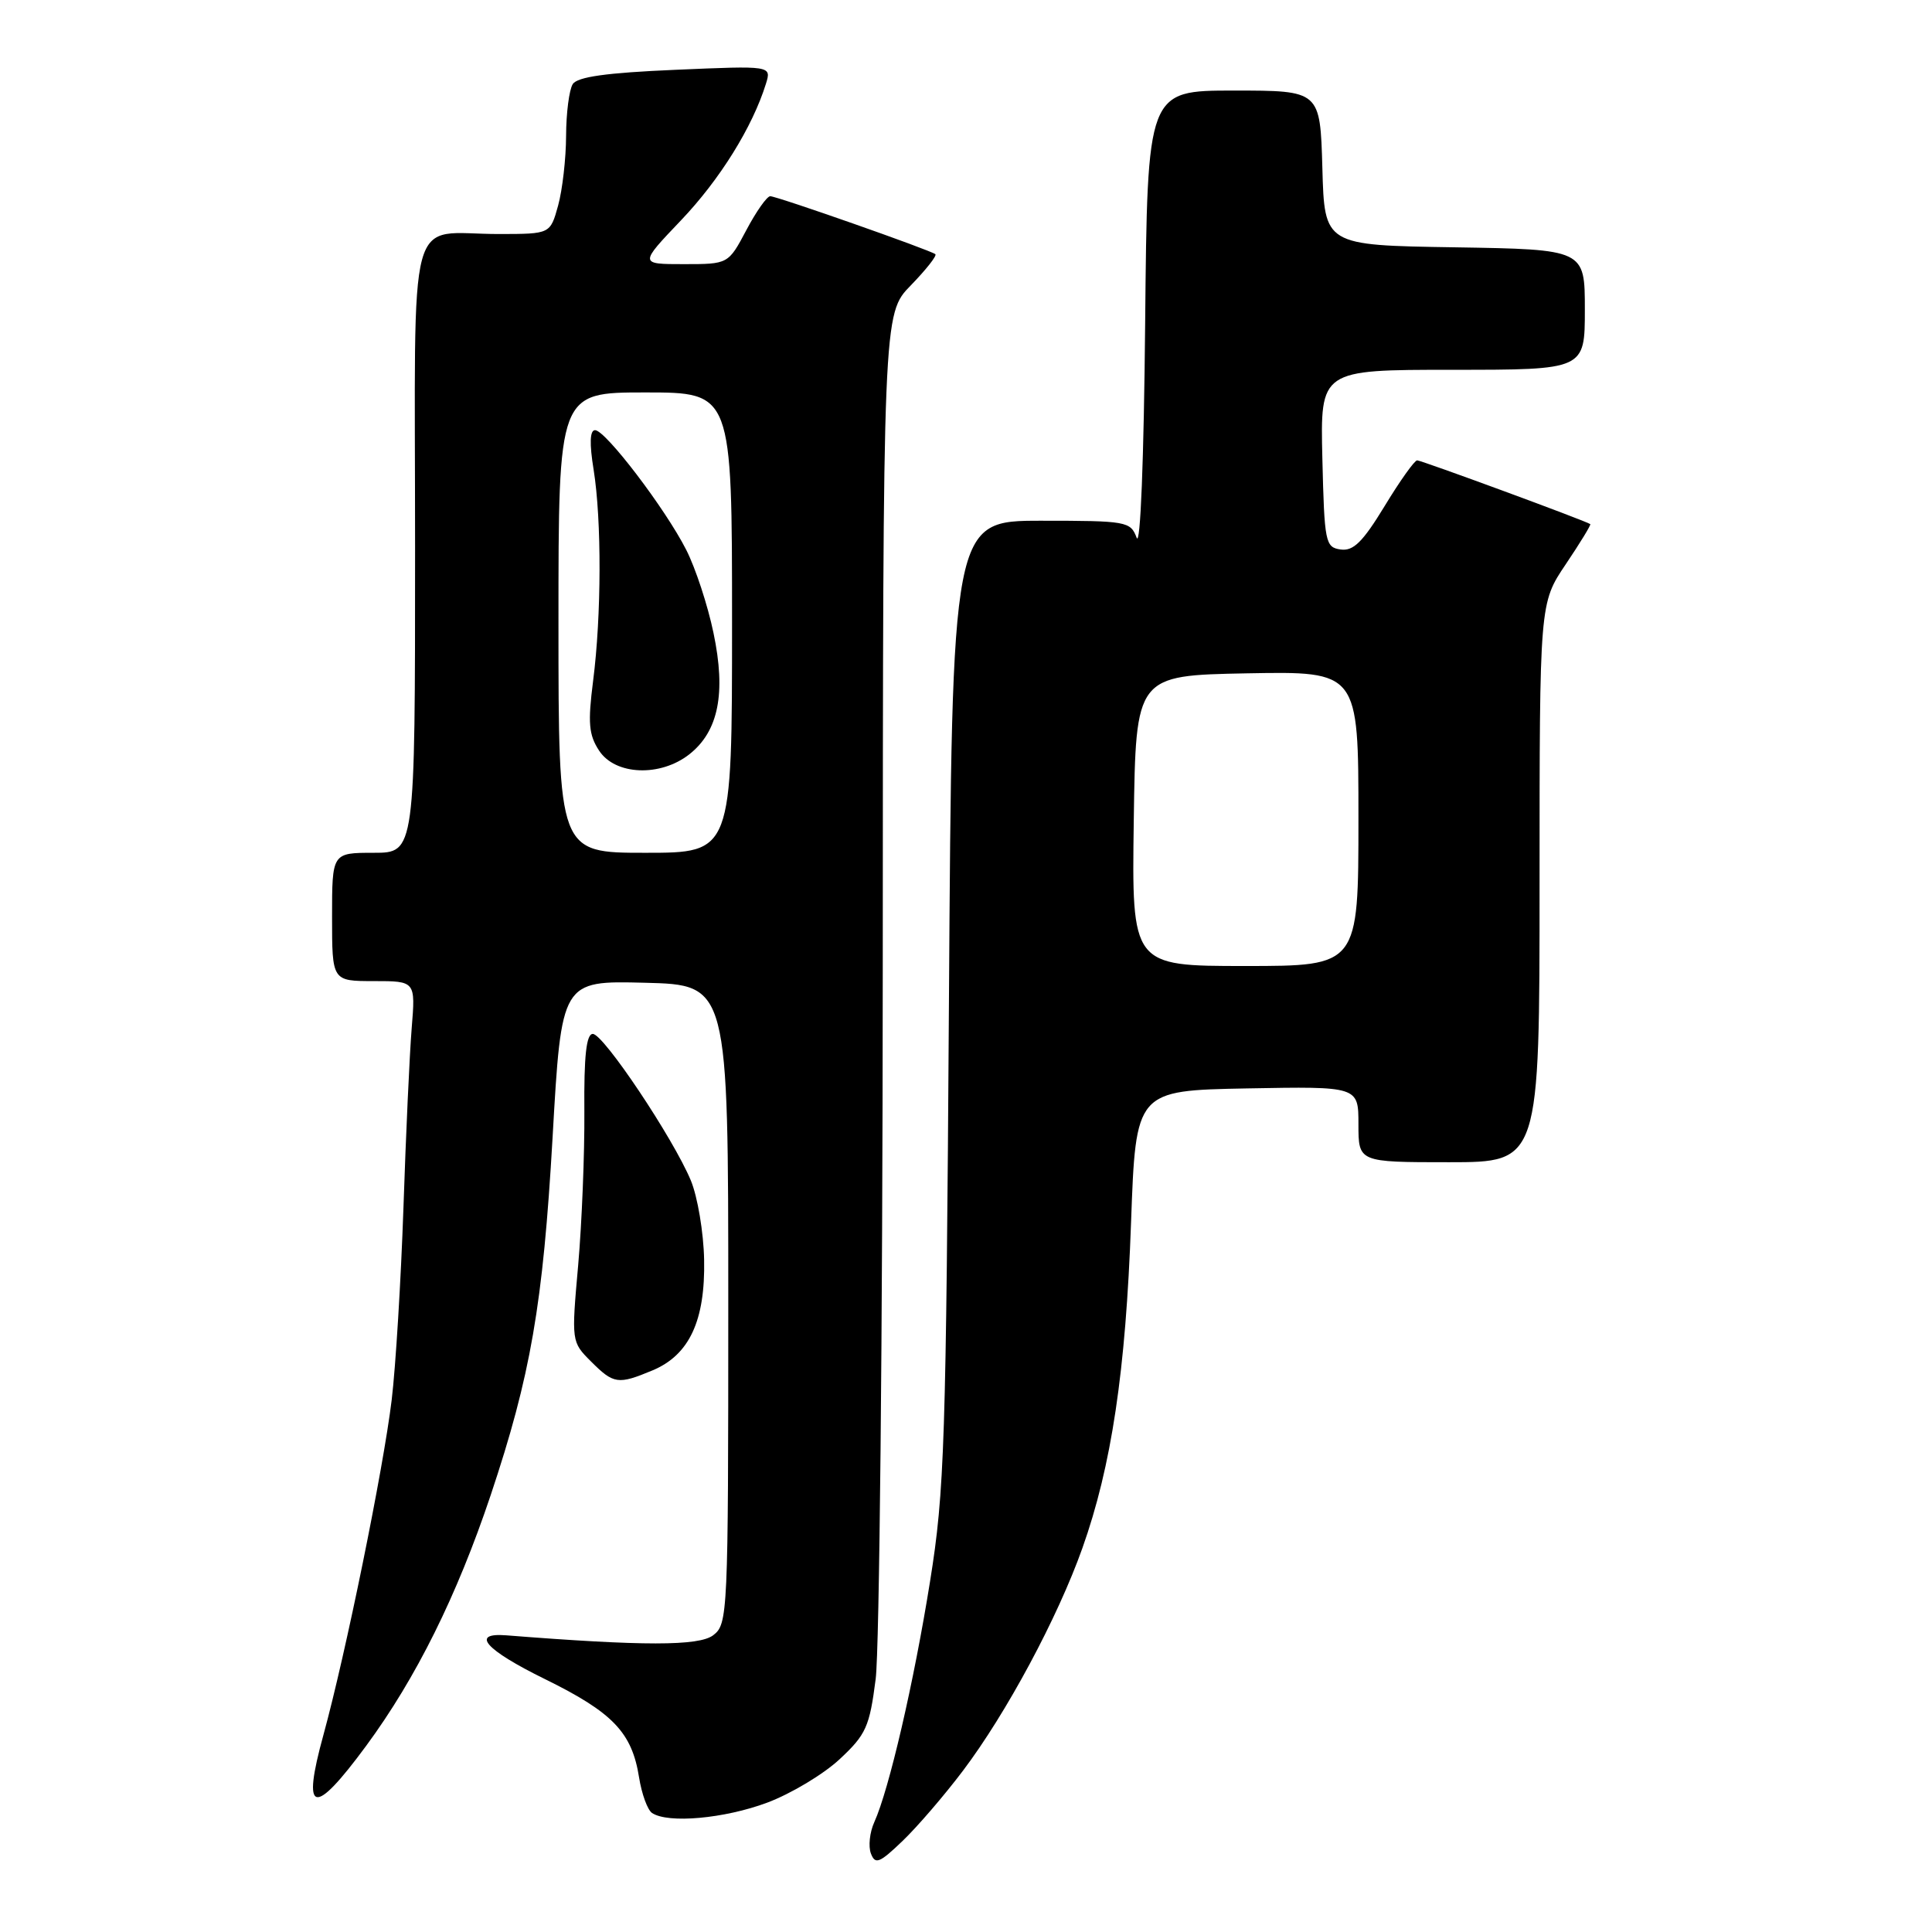 <?xml version="1.0" encoding="UTF-8" standalone="no"?>
<!DOCTYPE svg PUBLIC "-//W3C//DTD SVG 1.1//EN" "http://www.w3.org/Graphics/SVG/1.1/DTD/svg11.dtd" >
<svg xmlns="http://www.w3.org/2000/svg" xmlns:xlink="http://www.w3.org/1999/xlink" version="1.1" viewBox="0 0 256 256">
 <g >
 <path fill="currentColor"
d=" M 127.59 234.64 C 133.36 227.00 140.14 214.37 143.42 205.14 C 147.28 194.29 149.17 181.66 149.87 162.00 C 150.50 144.50 150.50 144.50 165.25 144.22 C 180.00 143.95 180.00 143.95 180.00 148.97 C 180.00 154.00 180.00 154.00 192.00 154.00 C 204.00 154.00 204.00 154.00 204.00 116.96 C 204.00 79.92 204.00 79.92 207.47 74.77 C 209.38 71.93 210.84 69.54 210.72 69.45 C 210.17 69.03 188.34 61.00 187.78 61.00 C 187.43 61.00 185.49 63.73 183.47 67.06 C 180.57 71.82 179.33 73.05 177.64 72.81 C 175.61 72.52 175.49 71.90 175.22 60.75 C 174.94 49.00 174.94 49.00 192.47 49.00 C 210.00 49.00 210.00 49.00 210.00 41.02 C 210.00 33.05 210.00 33.05 192.75 32.77 C 175.50 32.50 175.50 32.50 175.22 22.25 C 174.93 12.00 174.93 12.00 163.48 12.00 C 152.03 12.00 152.03 12.00 151.74 42.75 C 151.57 60.96 151.11 72.58 150.61 71.25 C 149.80 69.09 149.29 69.00 137.96 69.00 C 126.15 69.00 126.15 69.00 125.74 132.75 C 125.36 191.32 125.16 197.56 123.24 209.52 C 121.10 222.93 117.80 237.14 115.85 241.44 C 115.24 242.78 115.04 244.65 115.40 245.60 C 115.97 247.10 116.54 246.87 119.61 243.92 C 121.57 242.04 125.16 237.86 127.59 234.64 Z  M 101.66 238.86 C 104.81 237.68 109.13 235.09 111.26 233.10 C 114.76 229.84 115.22 228.81 116.03 222.49 C 116.53 218.65 116.95 176.37 116.97 128.54 C 117.00 41.58 117.00 41.58 120.69 37.81 C 122.71 35.73 124.17 33.88 123.94 33.68 C 123.26 33.13 102.95 26.00 102.06 26.00 C 101.63 26.00 100.20 28.02 98.89 30.50 C 96.50 35.00 96.50 35.00 90.60 35.00 C 84.70 35.00 84.70 35.00 90.23 29.20 C 95.37 23.81 99.71 16.84 101.49 11.10 C 102.23 8.70 102.23 8.70 89.49 9.25 C 80.36 9.64 76.50 10.18 75.89 11.15 C 75.42 11.89 75.02 14.97 75.01 18.00 C 75.00 21.02 74.52 25.19 73.95 27.25 C 72.91 31.00 72.91 31.00 66.20 31.01 C 53.71 31.04 55.00 26.24 55.00 72.62 C 55.00 113.00 55.00 113.00 49.50 113.00 C 44.00 113.00 44.00 113.00 44.00 121.50 C 44.00 130.00 44.00 130.00 49.53 130.00 C 55.06 130.00 55.06 130.00 54.55 136.25 C 54.27 139.69 53.78 150.38 53.46 160.00 C 53.13 169.62 52.43 181.10 51.90 185.50 C 50.78 194.74 45.81 219.11 42.86 229.87 C 39.95 240.42 41.52 240.83 48.52 231.33 C 55.14 222.34 60.54 211.46 65.01 198.14 C 70.32 182.27 71.95 172.85 73.22 150.72 C 74.40 129.94 74.40 129.94 85.45 130.22 C 96.50 130.50 96.50 130.50 96.50 172.83 C 96.50 213.99 96.44 215.20 94.50 216.68 C 92.61 218.12 85.20 218.12 67.10 216.69 C 62.27 216.31 64.29 218.60 72.23 222.50 C 81.20 226.91 83.74 229.56 84.68 235.52 C 85.03 237.71 85.80 239.83 86.40 240.23 C 88.52 241.65 95.98 240.98 101.66 238.86 Z  M 86.47 181.58 C 91.34 179.54 93.46 175.00 93.30 166.92 C 93.23 163.30 92.43 158.57 91.54 156.42 C 89.20 150.81 79.97 137.00 78.55 137.00 C 77.69 137.00 77.37 139.92 77.43 147.25 C 77.47 152.89 77.10 162.07 76.61 167.65 C 75.71 177.78 75.72 177.81 78.31 180.40 C 81.32 183.41 81.89 183.49 86.47 181.58 Z  M 150.23 108.75 C 150.50 89.50 150.50 89.50 165.25 89.22 C 180.00 88.95 180.00 88.95 180.00 108.47 C 180.00 128.00 180.00 128.00 164.98 128.00 C 149.96 128.00 149.96 128.00 150.23 108.75 Z  M 74.00 82.50 C 74.00 52.00 74.00 52.00 85.50 52.00 C 97.00 52.00 97.00 52.00 97.00 82.50 C 97.00 113.00 97.00 113.00 85.50 113.00 C 74.00 113.00 74.00 113.00 74.00 82.50 Z  M 91.34 99.95 C 95.21 96.90 96.22 91.85 94.54 83.86 C 93.78 80.20 92.15 75.25 90.93 72.86 C 88.16 67.40 80.23 57.00 78.85 57.00 C 78.16 57.00 78.09 58.75 78.66 62.25 C 79.73 68.94 79.70 81.58 78.59 90.22 C 77.88 95.80 78.01 97.37 79.39 99.47 C 81.53 102.73 87.49 102.97 91.34 99.95 Z "/>
</g>
</svg>